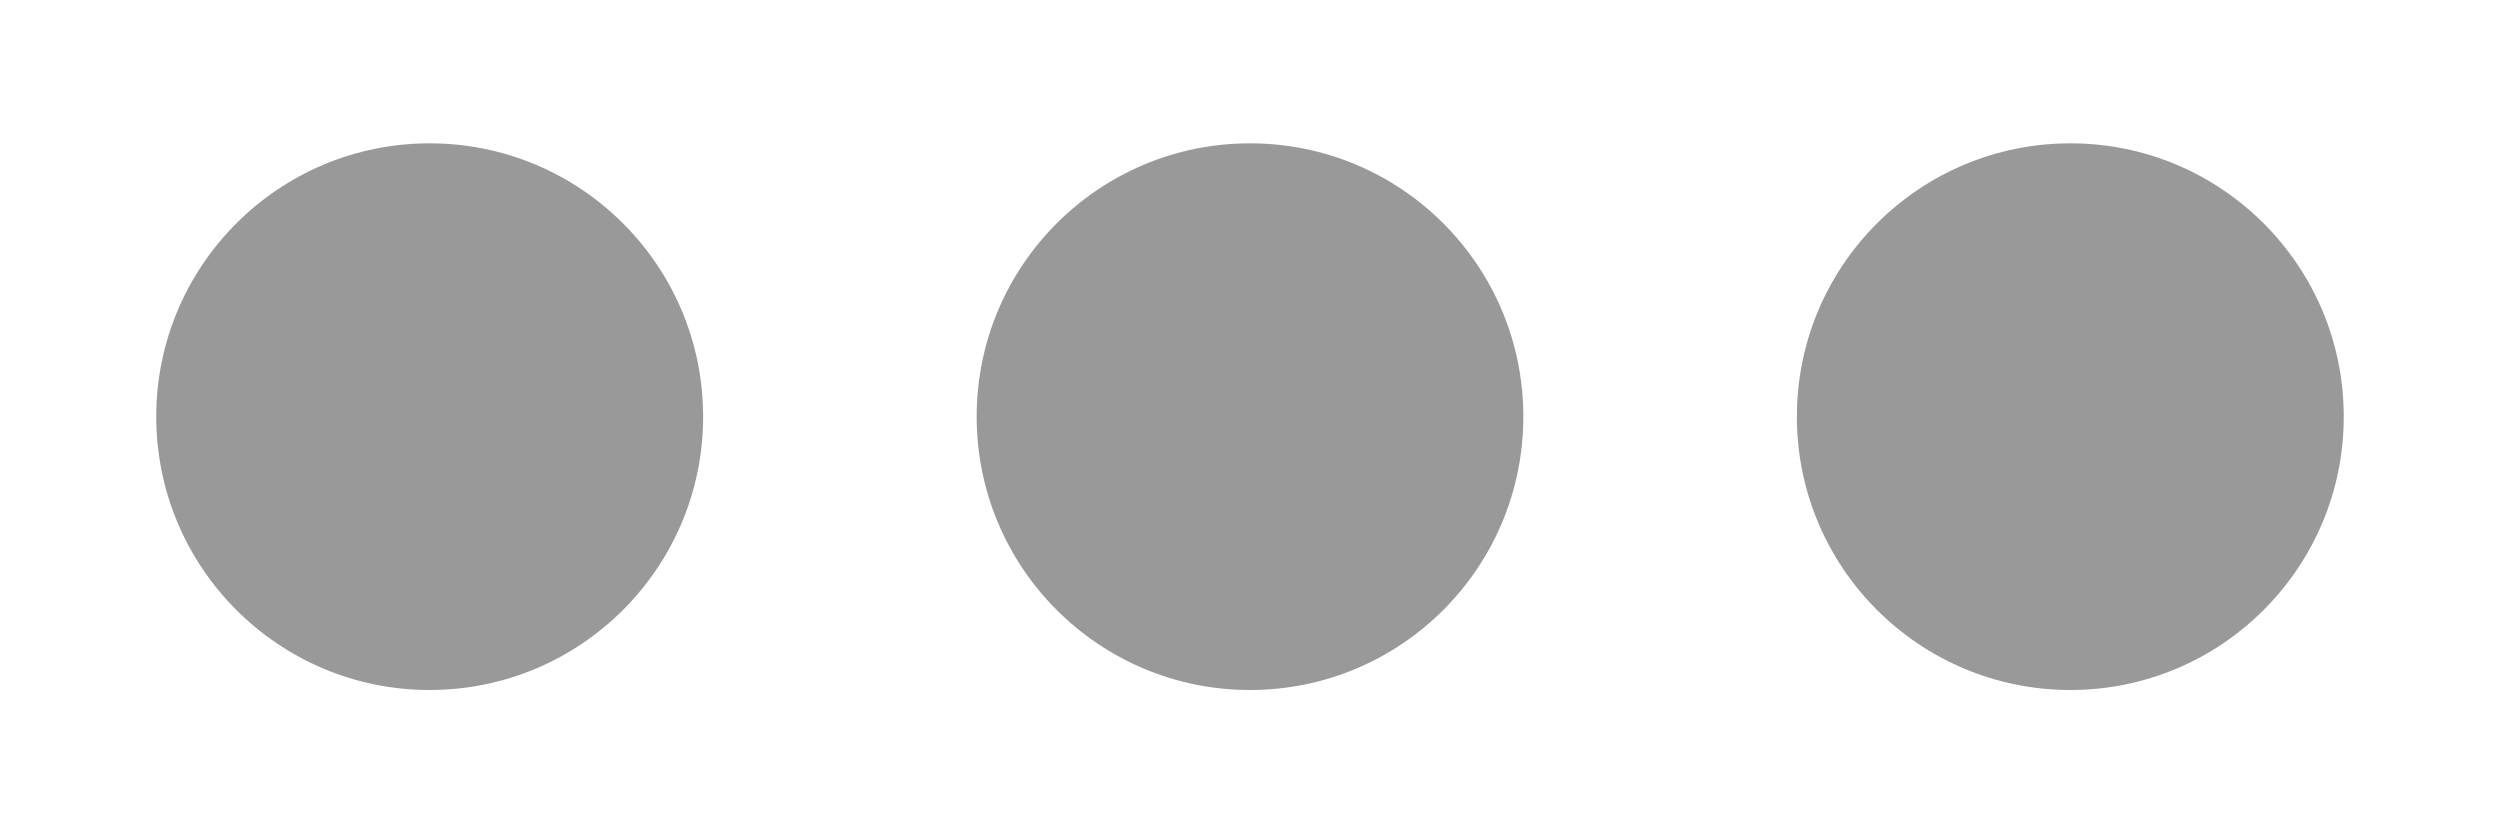 <svg width="12" height="4" viewBox="0 0 12 4" fill="none" xmlns="http://www.w3.org/2000/svg">
<path d="M3.375 2C3.375 2.725 2.787 3.312 2.062 3.312C1.338 3.312 0.75 2.725 0.75 2C0.75 1.275 1.338 0.688 2.062 0.688C2.787 0.688 3.375 1.275 3.375 2Z" fill="#999999"/>
<path d="M6 3.312C6.725 3.312 7.312 2.725 7.312 2C7.312 1.275 6.725 0.688 6 0.688C5.275 0.688 4.688 1.275 4.688 2C4.688 2.725 5.275 3.312 6 3.312Z" fill="#999999"/>
<path d="M9.938 3.312C10.662 3.312 11.25 2.725 11.25 2C11.25 1.275 10.662 0.688 9.938 0.688C9.213 0.688 8.625 1.275 8.625 2C8.625 2.725 9.213 3.312 9.938 3.312Z" fill="#999999"/>
</svg>
